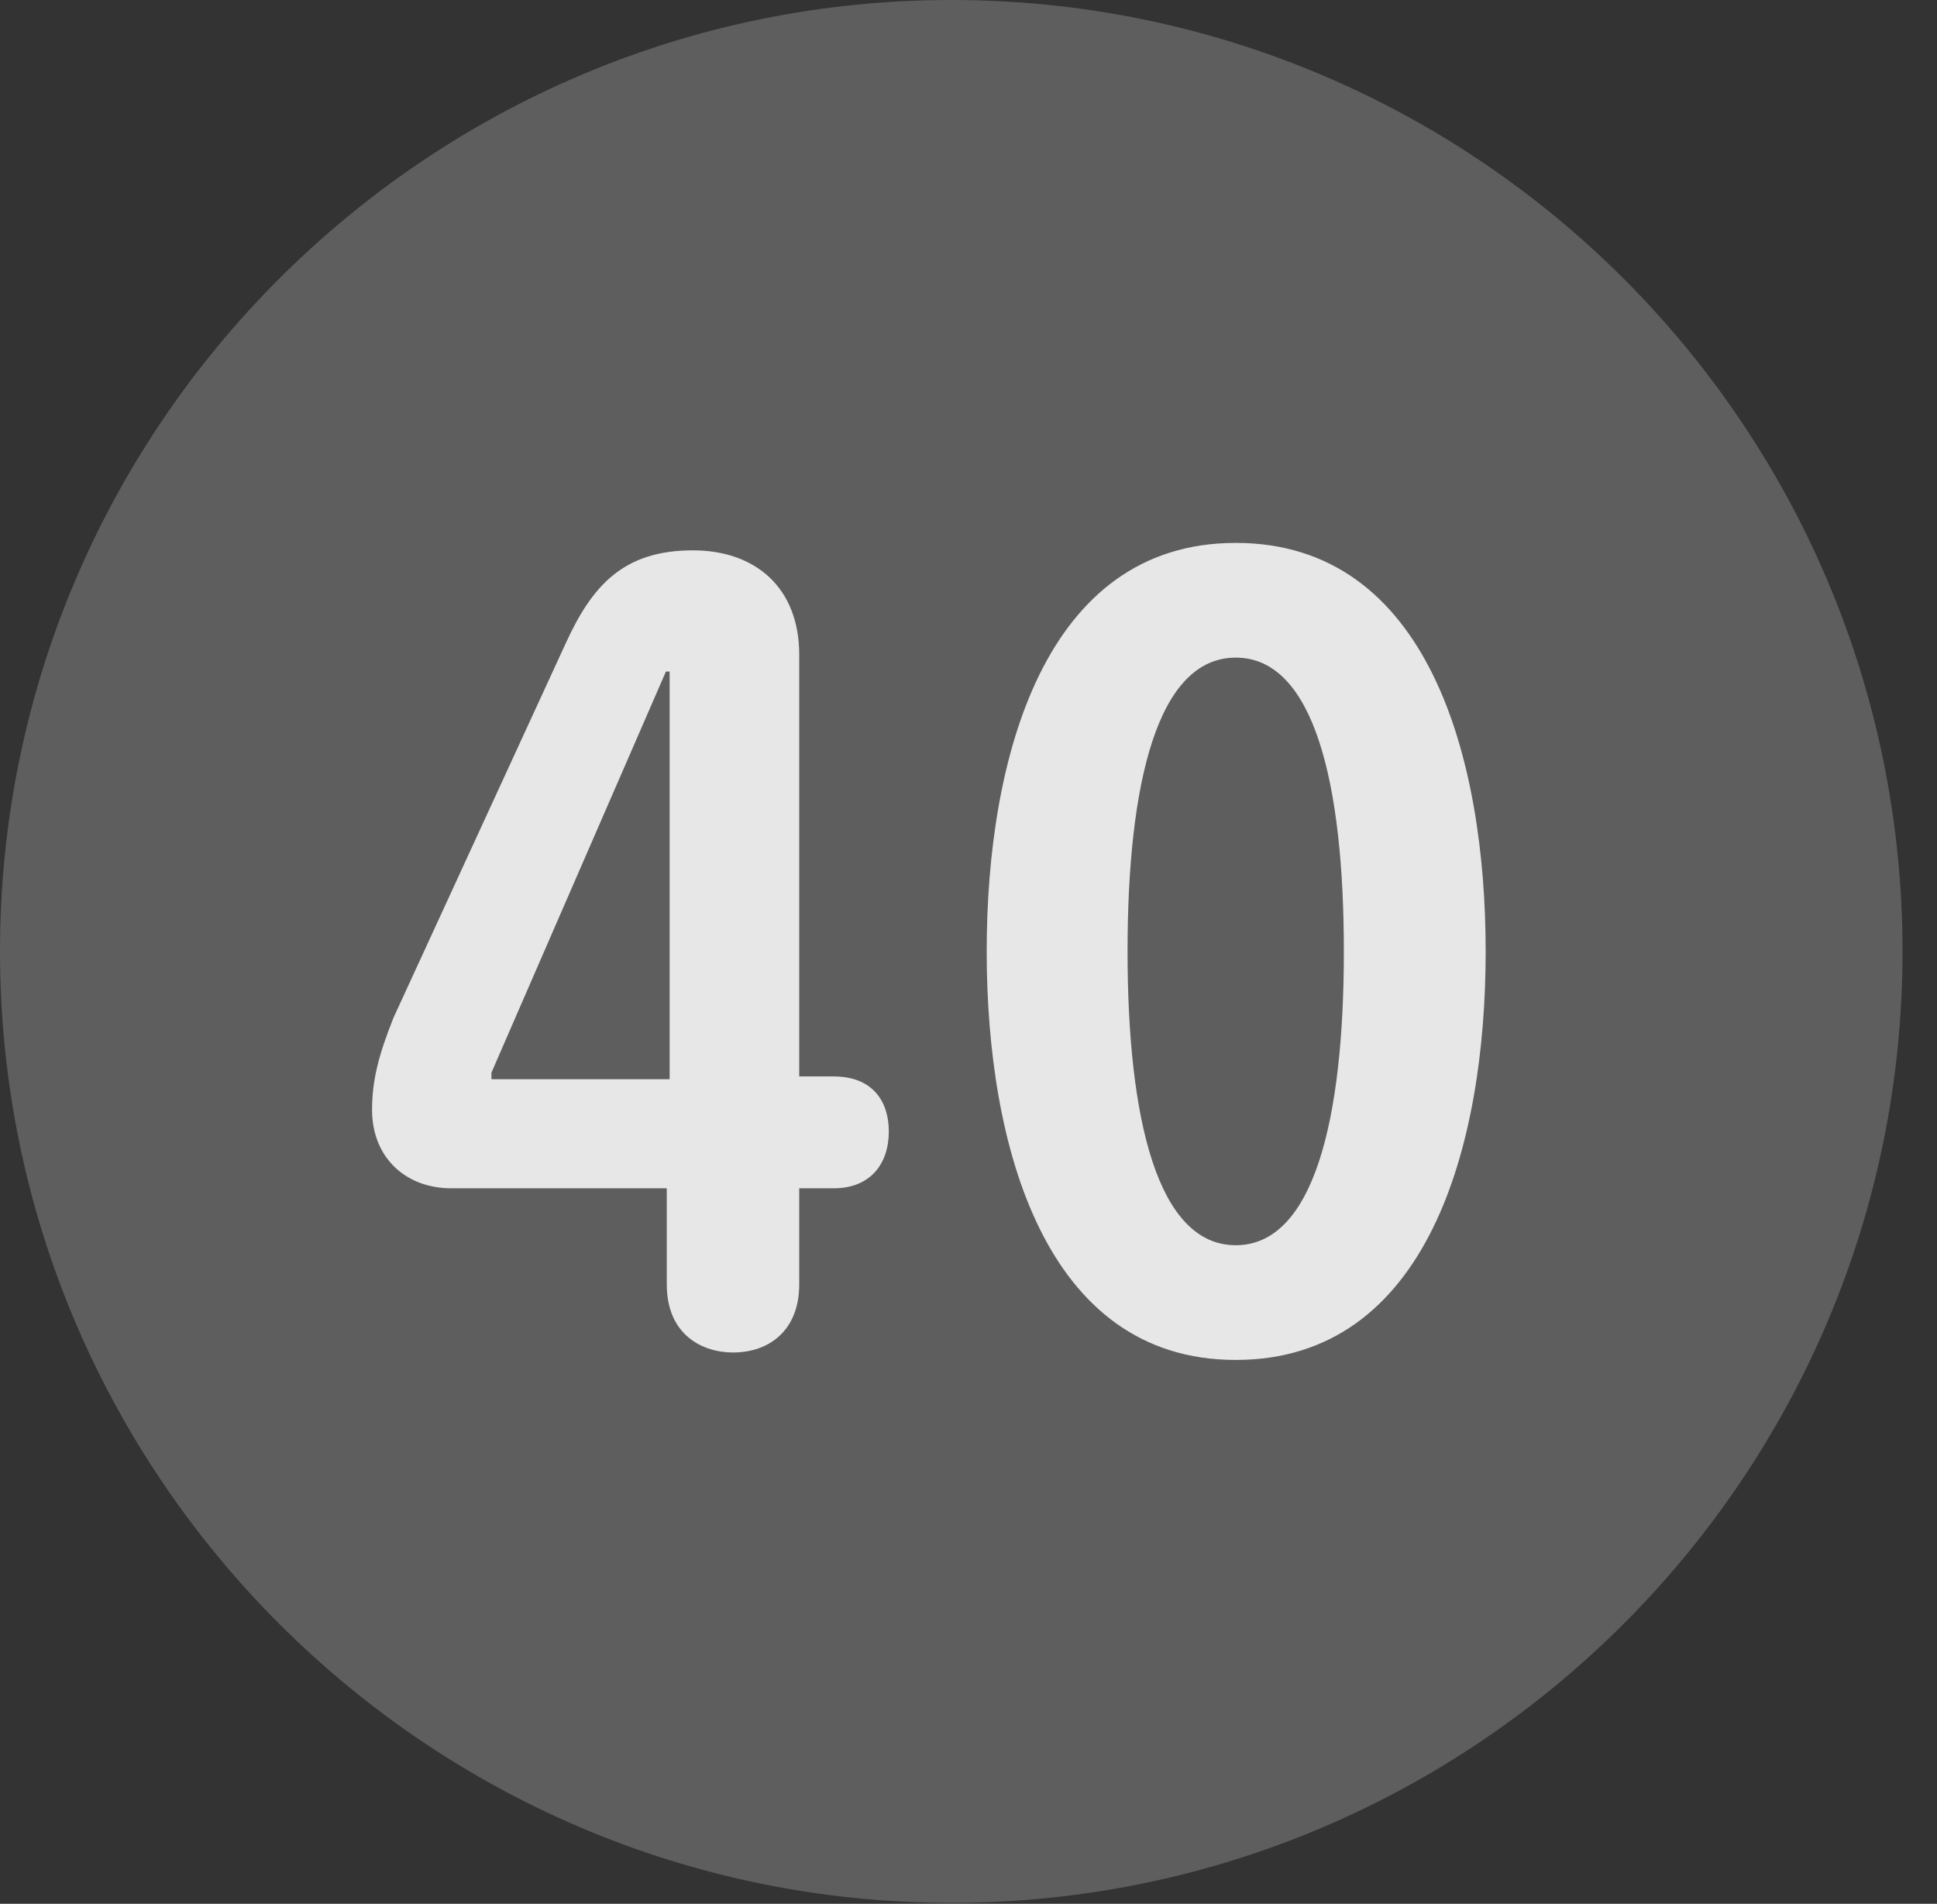 <?xml version="1.0" encoding="UTF-8"?>
<!--Generator: Apple Native CoreSVG 341-->
<!DOCTYPE svg
PUBLIC "-//W3C//DTD SVG 1.1//EN"
       "http://www.w3.org/Graphics/SVG/1.1/DTD/svg11.dtd">
<svg version="1.1" xmlns="http://www.w3.org/2000/svg" xmlns:xlink="http://www.w3.org/1999/xlink" viewBox="0 0 20.283 19.932">
 <rect x="0" y="0" width="20.283" height="19.932" fill="#333333" stroke="none"/>
 <g>
  <rect height="19.932" opacity="0" width="20.283" x="0" y="0"/>
  <path d="M9.961 19.922C15.459 19.922 19.922 15.449 19.922 9.961C19.922 4.463 15.459 0 9.961 0C4.473 0 0 4.463 0 9.961C0 15.449 4.473 19.922 9.961 19.922Z" fill="white" fill-opacity="0.212"/>
  <path d="M7.676 14.16C7.354 14.16 6.982 13.975 6.982 13.447L6.982 12.441L4.727 12.441C4.238 12.441 3.896 12.109 3.896 11.621C3.896 11.309 3.965 11.045 4.121 10.654L5.918 6.748C6.201 6.123 6.533 5.762 7.256 5.762C7.91 5.762 8.369 6.152 8.369 6.855L8.369 11.27L8.73 11.27C9.131 11.27 9.307 11.523 9.307 11.846C9.307 12.188 9.111 12.441 8.73 12.441L8.369 12.441L8.369 13.447C8.369 13.926 8.057 14.16 7.676 14.16ZM7.012 11.299L7.012 7.031L6.973 7.031L5.146 11.23L5.146 11.299ZM12.94 14.238C10.938 14.238 10.332 11.992 10.332 9.961C10.332 7.93 10.938 5.684 12.94 5.684C14.951 5.684 15.557 7.93 15.557 9.961C15.557 11.992 14.951 14.238 12.94 14.238ZM12.94 13.037C13.76 13.037 14.072 11.709 14.072 9.961C14.072 8.203 13.76 6.885 12.94 6.885C12.119 6.885 11.807 8.203 11.807 9.961C11.807 11.709 12.119 13.037 12.94 13.037Z" fill="white" fill-opacity="0.85"/>
 </g>
</svg>
